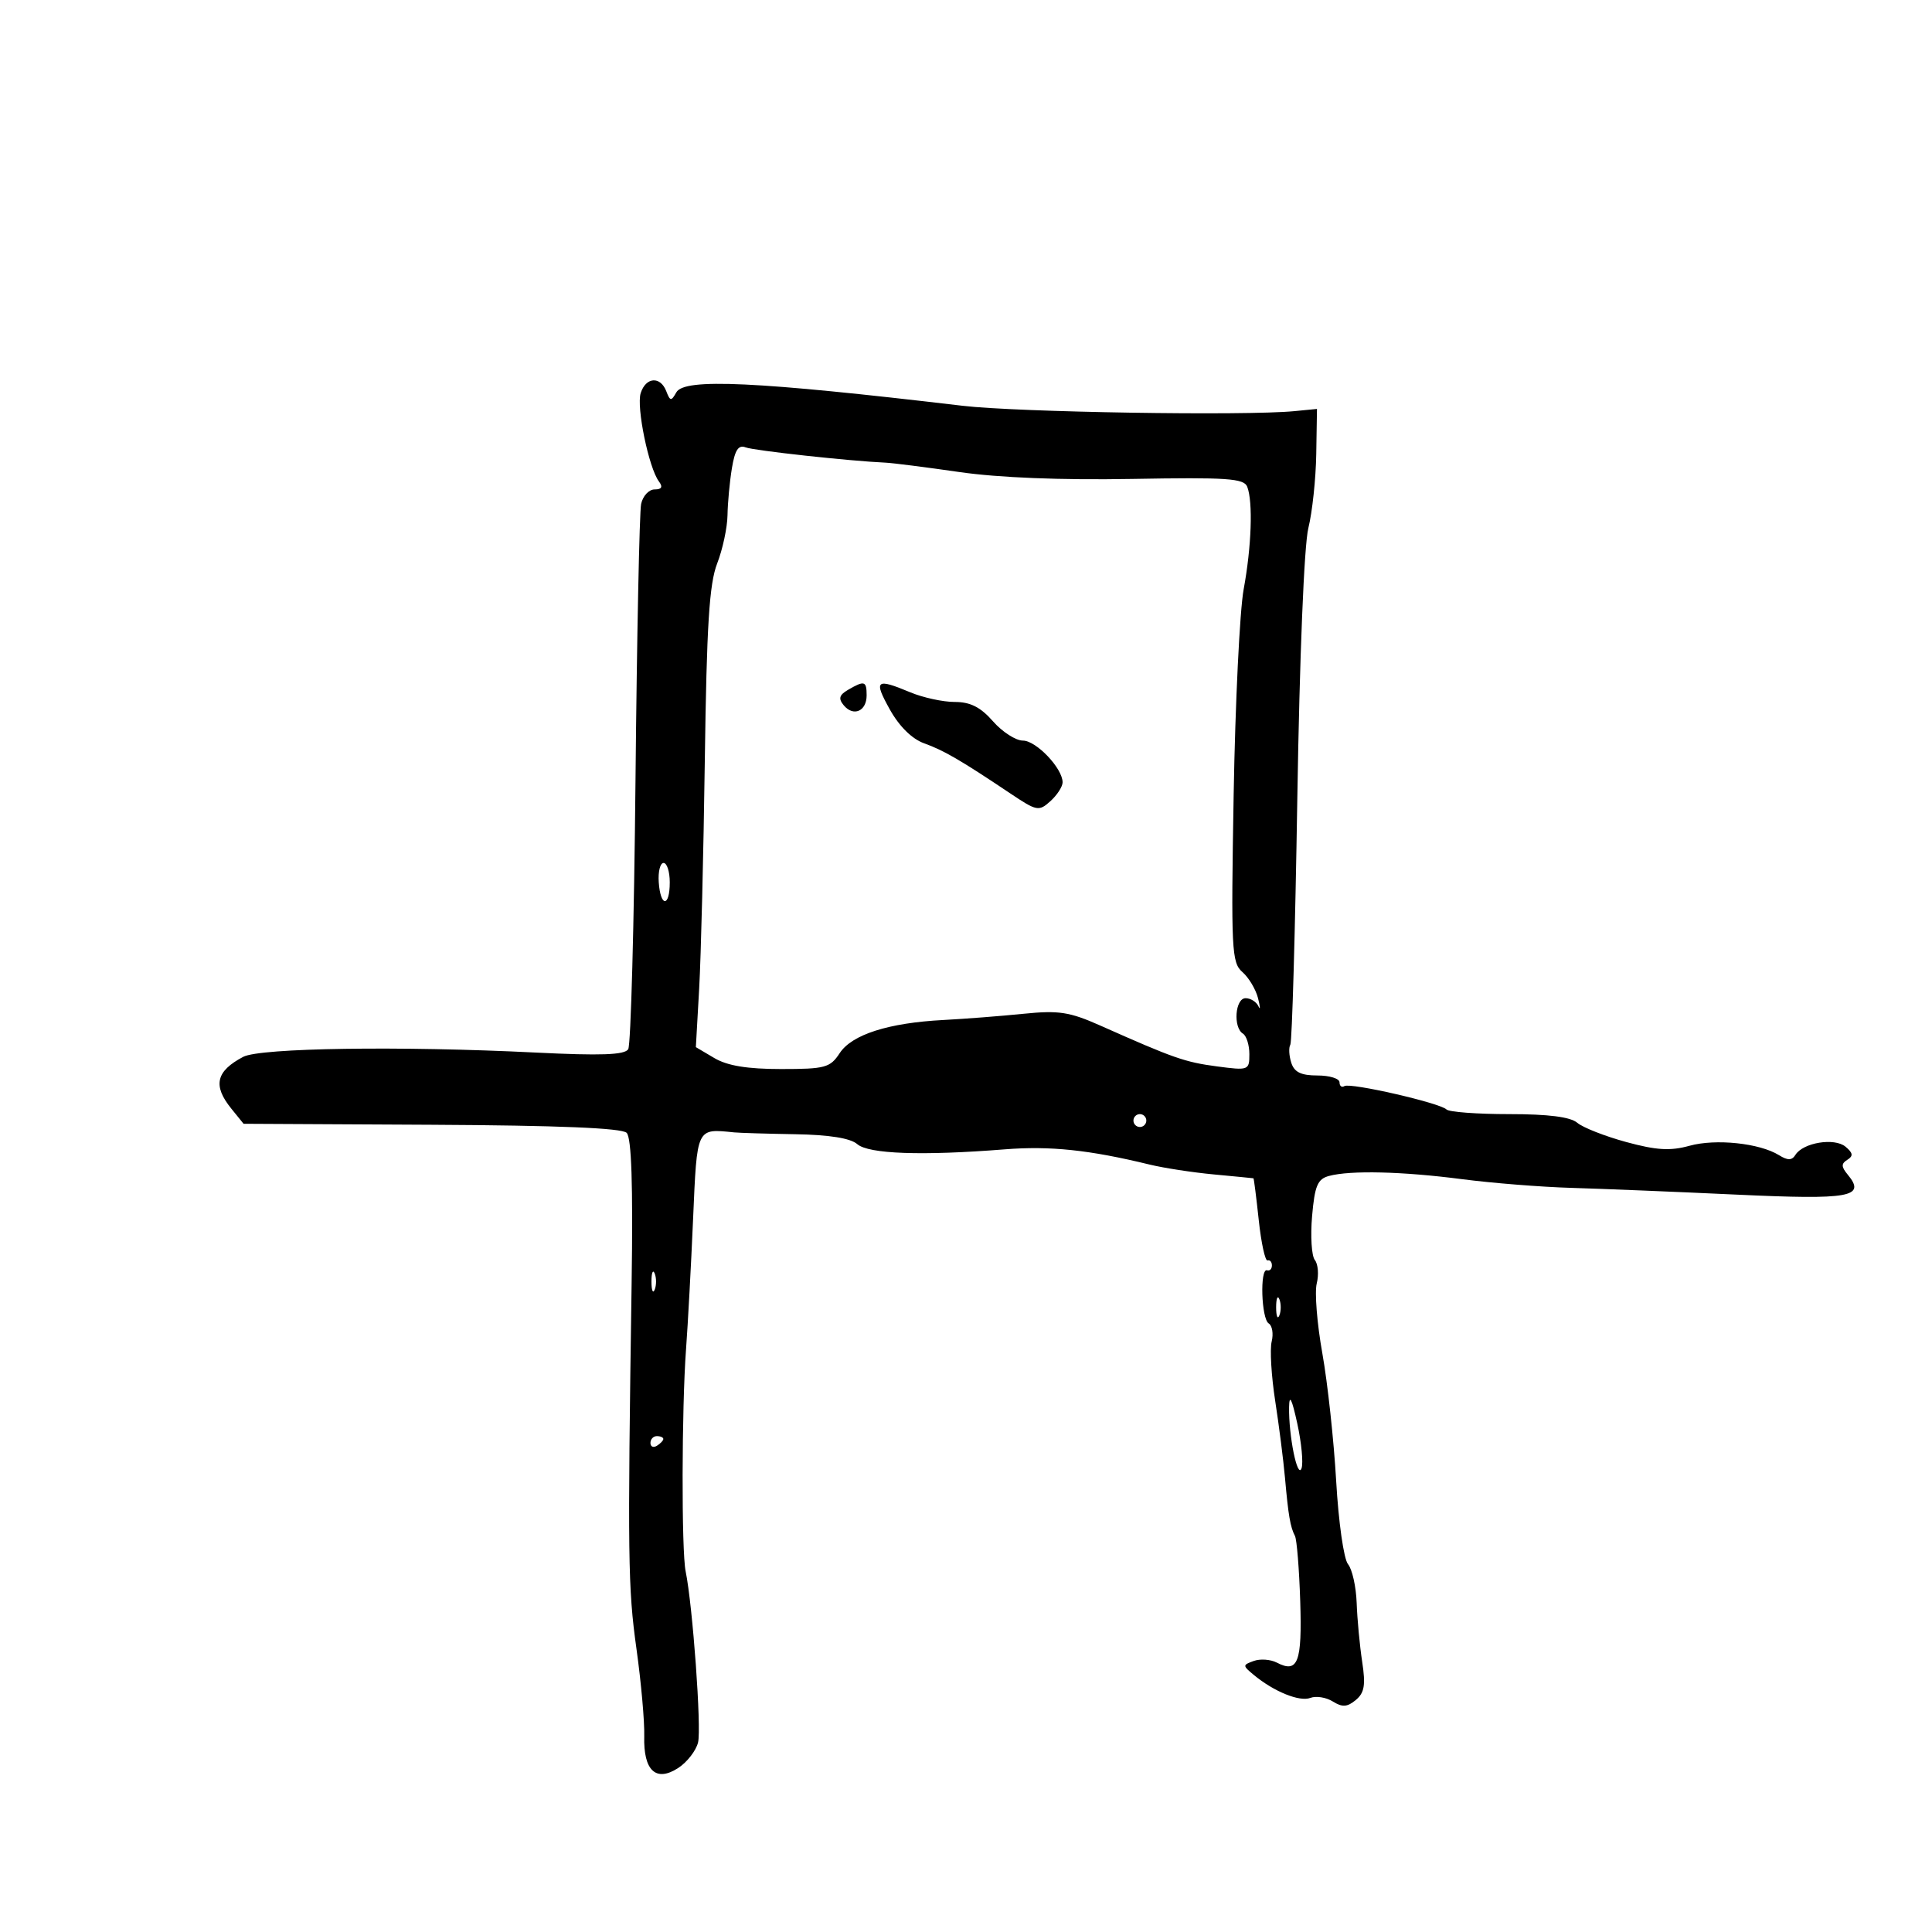 <svg xmlns="http://www.w3.org/2000/svg" width="300" height="300" viewBox="0 0 300 300" version="1.1">
	<path d="M 99.486 61.044 C 98.797 63.214, 100.742 72.651, 102.311 74.750 C 102.960 75.619, 102.756 76, 101.641 76 C 100.760 76, 99.821 77.013, 99.555 78.250 C 99.289 79.487, 98.896 98.775, 98.681 121.112 C 98.465 143.448, 97.956 162.262, 97.549 162.921 C 96.999 163.811, 93.306 163.944, 83.154 163.439 C 62.249 162.399, 40.400 162.719, 37.771 164.103 C 33.533 166.335, 33.017 168.564, 35.911 172.139 L 37.823 174.500 67.014 174.652 C 86.739 174.755, 96.562 175.162, 97.306 175.906 C 98.062 176.662, 98.304 183.979, 98.078 199.254 C 97.446 241.858, 97.508 246.558, 98.826 256 C 99.556 261.225, 100.101 267.343, 100.038 269.596 C 99.889 274.953, 101.867 276.789, 105.338 274.514 C 106.697 273.624, 108.072 271.851, 108.392 270.576 C 108.943 268.378, 107.565 249.350, 106.466 244 C 105.810 240.804, 105.850 218.640, 106.528 209.500 C 106.814 205.650, 107.307 196.537, 107.624 189.250 C 108.246 174.953, 108.109 175.242, 114 175.836 C 114.825 175.920, 119.100 176.048, 123.500 176.122 C 128.771 176.211, 132.051 176.736, 133.116 177.662 C 134.877 179.194, 143.185 179.487, 156 178.471 C 163.050 177.911, 169.136 178.550, 178.500 180.831 C 180.700 181.367, 185.200 182.058, 188.500 182.367 C 191.800 182.675, 194.560 182.944, 194.634 182.964 C 194.707 182.984, 195.079 185.913, 195.460 189.474 C 195.842 193.035, 196.457 195.848, 196.827 195.724 C 197.197 195.601, 197.500 195.950, 197.500 196.500 C 197.500 197.050, 197.162 197.387, 196.750 197.250 C 195.610 196.870, 195.854 204.792, 197.004 205.502 C 197.556 205.843, 197.763 207.107, 197.465 208.311 C 197.167 209.515, 197.411 213.650, 198.007 217.500 C 198.602 221.350, 199.290 226.750, 199.534 229.500 C 200.051 235.324, 200.360 237.126, 201.080 238.500 C 201.368 239.050, 201.736 243.609, 201.898 248.632 C 202.203 258.132, 201.541 259.872, 198.271 258.172 C 197.297 257.666, 195.683 257.548, 194.685 257.912 C 192.931 258.550, 192.931 258.623, 194.685 260.079 C 197.804 262.669, 201.798 264.291, 203.472 263.649 C 204.356 263.310, 205.925 263.561, 206.958 264.206 C 208.434 265.127, 209.200 265.079, 210.525 263.979 C 211.871 262.862, 212.072 261.661, 211.519 258.039 C 211.138 255.543, 210.753 251.432, 210.663 248.904 C 210.573 246.376, 209.968 243.667, 209.318 242.884 C 208.662 242.093, 207.845 236.355, 207.481 229.980 C 207.120 223.666, 206.153 214.738, 205.332 210.141 C 204.510 205.543, 204.119 200.663, 204.462 199.295 C 204.805 197.928, 204.672 196.289, 204.167 195.654 C 203.661 195.019, 203.469 191.951, 203.741 188.836 C 204.151 184.120, 204.590 183.076, 206.367 182.600 C 209.707 181.703, 217.781 181.900, 227.026 183.102 C 231.687 183.708, 239.325 184.316, 244 184.452 C 248.675 184.589, 260.195 185.059, 269.600 185.498 C 287.356 186.325, 289.808 185.883, 286.900 182.380 C 285.897 181.171, 285.889 180.687, 286.862 180.086 C 287.804 179.503, 287.734 179.024, 286.560 178.050 C 284.843 176.625, 279.976 177.426, 278.791 179.329 C 278.245 180.205, 277.602 180.216, 276.242 179.374 C 273.225 177.505, 266.421 176.790, 262.354 177.913 C 259.355 178.741, 257.221 178.615, 252.512 177.332 C 249.206 176.431, 245.790 175.087, 244.921 174.347 C 243.852 173.434, 240.438 173, 234.338 173 C 229.385 173, 225.008 172.674, 224.610 172.277 C 223.594 171.261, 209.686 168.076, 208.761 168.648 C 208.342 168.906, 208 168.641, 208 168.059 C 208 167.477, 206.455 167, 204.567 167 C 202.018 167, 200.972 166.488, 200.503 165.009 C 200.155 163.914, 200.091 162.662, 200.360 162.227 C 200.629 161.791, 201.118 144.575, 201.447 123.968 C 201.799 101.935, 202.504 84.646, 203.160 82 C 203.773 79.525, 204.325 74.350, 204.387 70.500 L 204.500 63.500 201 63.841 C 193.375 64.584, 157.980 64.014, 149.500 63.012 C 117.357 59.215, 106.272 58.695, 105.020 60.923 C 104.231 62.328, 104.061 62.310, 103.460 60.750 C 102.544 58.373, 100.281 58.540, 99.486 61.044 M 113.651 72.697 C 113.305 74.788, 112.997 78.075, 112.967 80 C 112.937 81.925, 112.214 85.300, 111.360 87.500 C 110.136 90.654, 109.731 97.103, 109.444 118 C 109.243 132.575, 108.848 148.572, 108.565 153.550 L 108.052 162.599 110.930 164.300 C 112.949 165.492, 116.043 166, 121.289 166 C 128.133 166, 128.907 165.791, 130.382 163.539 C 132.279 160.644, 137.950 158.830, 146.500 158.384 C 149.800 158.211, 155.379 157.778, 158.898 157.422 C 164.413 156.864, 166.070 157.118, 170.898 159.267 C 182.254 164.321, 183.996 164.931, 188.947 165.587 C 193.881 166.242, 194 166.197, 194 163.688 C 194 162.274, 193.550 160.840, 193 160.500 C 191.449 159.541, 191.793 155, 193.417 155 C 194.196 155, 195.092 155.563, 195.407 156.250 C 195.723 156.938, 195.696 156.375, 195.348 155 C 194.999 153.625, 193.904 151.795, 192.914 150.932 C 191.245 149.479, 191.147 147.479, 191.561 123.432 C 191.807 109.170, 192.506 94.800, 193.115 91.500 C 194.335 84.887, 194.578 77.949, 193.672 75.587 C 193.171 74.283, 190.568 74.105, 175.793 74.368 C 164.777 74.564, 155.051 74.177, 149 73.302 C 143.775 72.547, 138.600 71.889, 137.500 71.840 C 131.943 71.593, 117.090 69.972, 115.778 69.468 C 114.662 69.040, 114.118 69.865, 113.651 72.697 M 131.695 107.111 C 130.308 107.918, 130.151 108.477, 131.018 109.521 C 132.521 111.332, 134.571 110.440, 134.571 107.975 C 134.571 105.737, 134.232 105.635, 131.695 107.111 M 138.175 110.172 C 139.637 112.796, 141.613 114.744, 143.500 115.422 C 146.566 116.524, 149.177 118.042, 156.859 123.191 C 161.001 125.967, 161.312 126.027, 163.109 124.401 C 164.149 123.460, 165 122.145, 165 121.480 C 165 119.307, 160.903 115, 158.837 115 C 157.727 115, 155.635 113.650, 154.187 112 C 152.258 109.801, 150.671 109, 148.245 109 C 146.425 109, 143.320 108.325, 141.346 107.500 C 136.010 105.271, 135.625 105.595, 138.175 110.172 M 102.290 136.998 C 102.563 140.901, 104 140.903, 104 137 C 104 135.350, 103.568 134, 103.040 134 C 102.512 134, 102.175 135.349, 102.290 136.998 M 176 174 C 176 174.550, 176.450 175, 177 175 C 177.550 175, 178 174.550, 178 174 C 178 173.450, 177.550 173, 177 173 C 176.450 173, 176 173.450, 176 174 M 101.158 199 C 101.158 200.375, 101.385 200.938, 101.662 200.250 C 101.940 199.563, 101.940 198.438, 101.662 197.750 C 101.385 197.063, 101.158 197.625, 101.158 199 M 198.158 203 C 198.158 204.375, 198.385 204.938, 198.662 204.250 C 198.940 203.563, 198.940 202.438, 198.662 201.750 C 198.385 201.063, 198.158 201.625, 198.158 203 M 200.170 218.500 C 200.089 222.928, 201.475 229.744, 202.101 228 C 202.397 227.175, 202.096 224.025, 201.432 221 C 200.594 217.184, 200.208 216.418, 200.170 218.500 M 101 224.059 C 101 224.641, 101.450 224.840, 102 224.500 C 102.550 224.160, 103 223.684, 103 223.441 C 103 223.198, 102.550 223, 102 223 C 101.450 223, 101 223.477, 101 224.059" stroke="none" fill="black" fill-rule="evenodd"/>
</svg>
